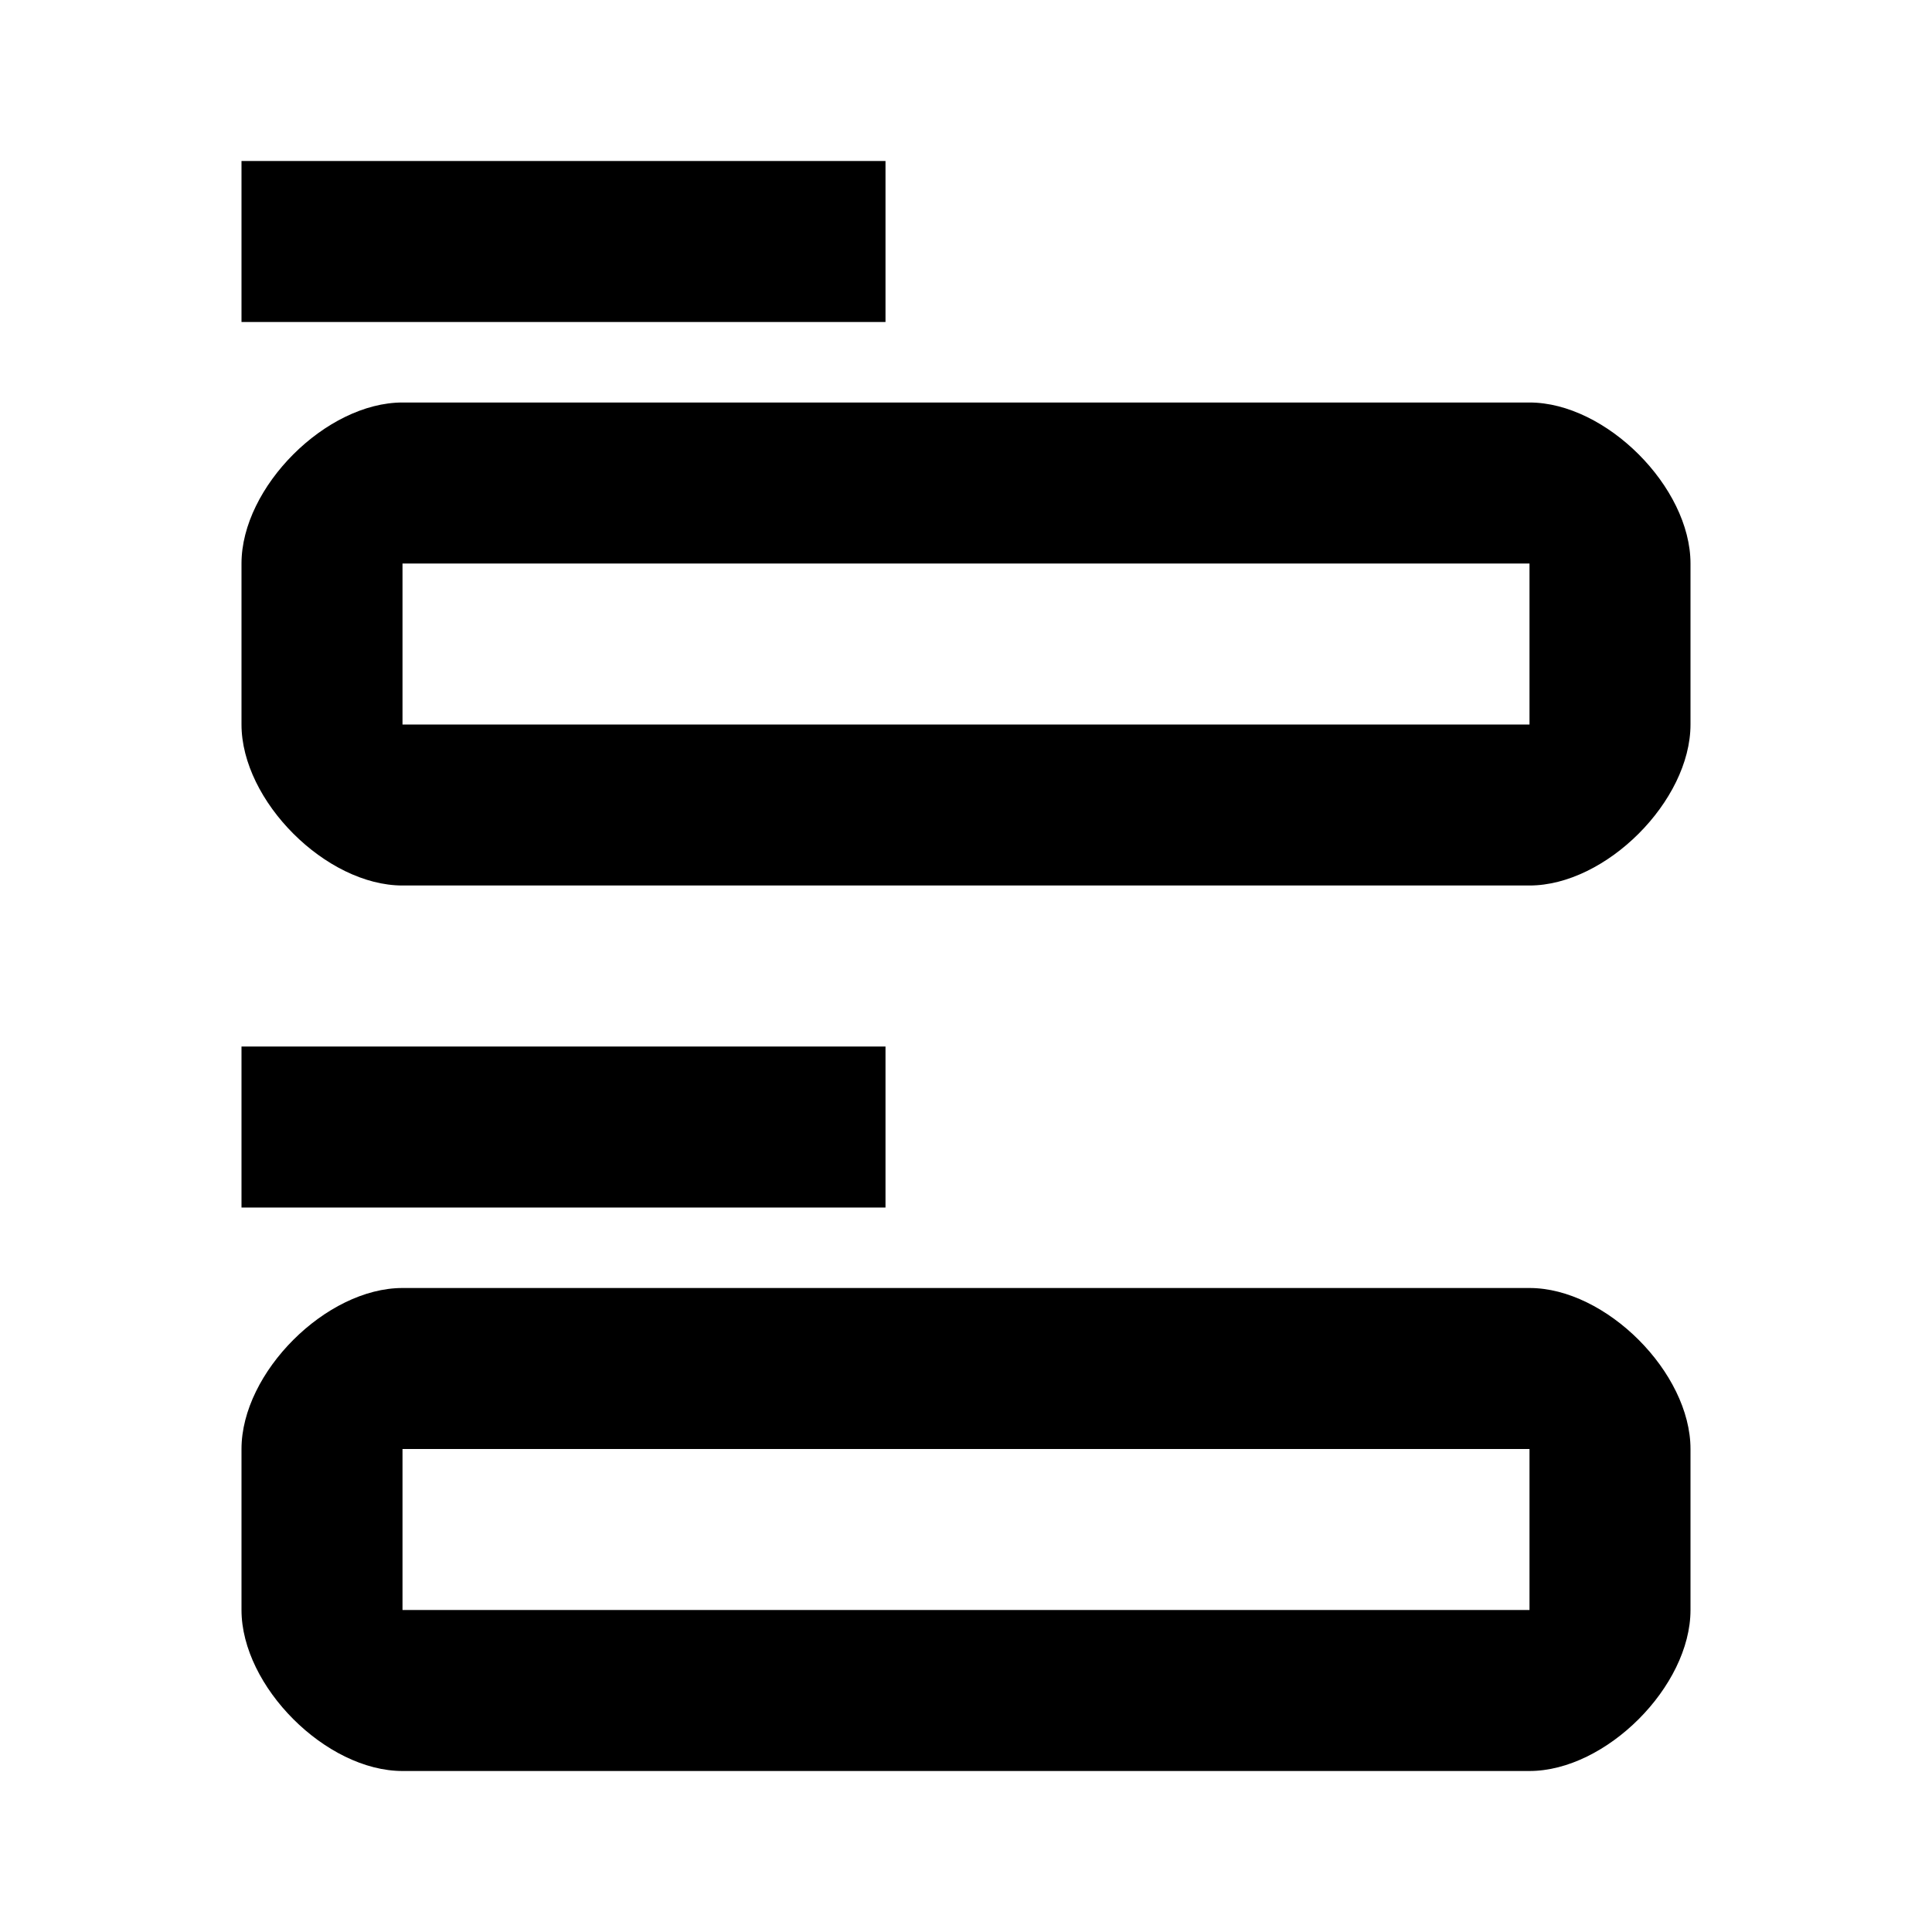 <svg width="24" height="24" fill="currentColor" viewBox="0 0 24 24">
<path fill-rule="evenodd" d="M11 4H3V2h8v2ZM3 7c0-.95 1.051-2 2-2h14c.95 0 2 1.051 2 2v2c0 .95-1.051 2-2 2H5c-.95 0-2-1.051-2-2V7Zm2 0v2h14V7H5Zm6 8H3v-2h8v2Zm-8 3c0-.95 1.051-2 2-2h14c.95 0 2 1.051 2 2v2c0 .95-1.051 2-2 2H5c-.95 0-2-1.051-2-2v-2Zm2 0v2h14v-2H5Z" clip-rule="evenodd"/>
</svg>